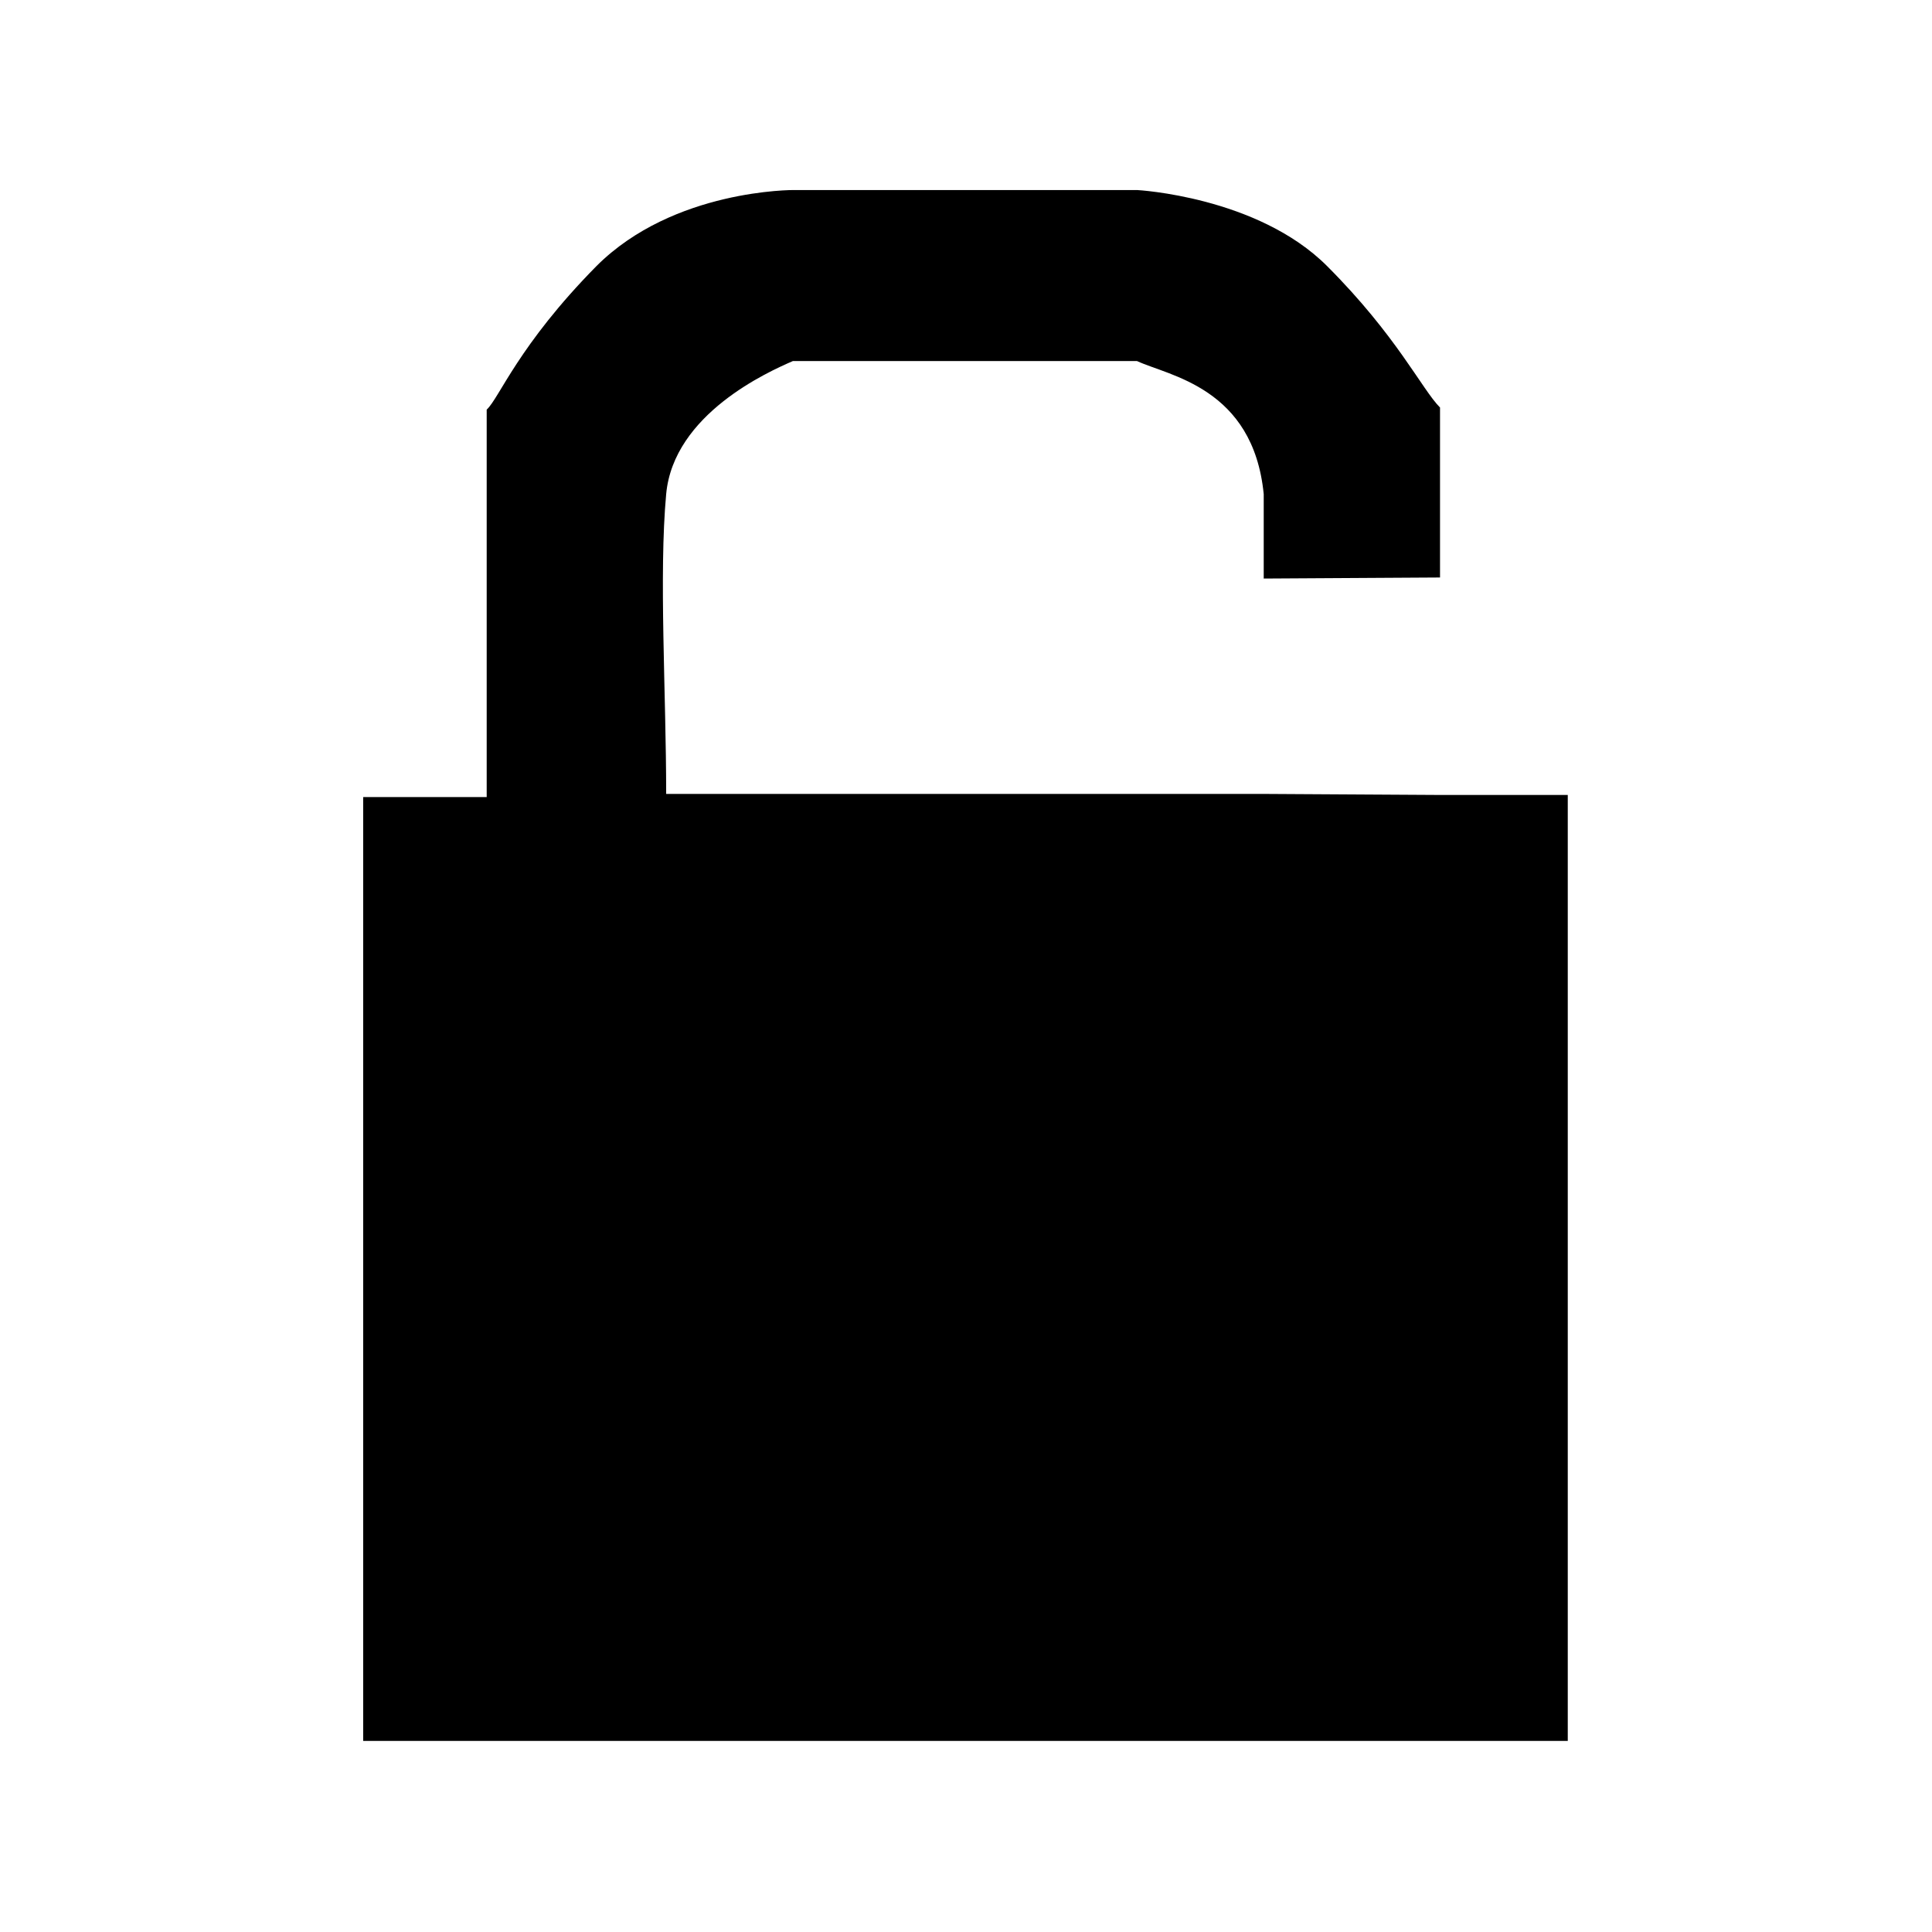 <svg xmlns="http://www.w3.org/2000/svg" width="183" height="183" viewBox="0 0 183 183" class="undefined">
  <path d="M119.7 75.2H63.1c0-9.5-0.7-20.8 0-28.4s9.7-11.6 12-12.6h32.6c3 1.4 11 2.5 12 12.6v8l16.7-0.1c0-0.7 0-16.1 0-16.1 -1.7-1.7-4.1-6.8-10.7-13.4 -6.6-6.6-18-7.2-18-7.2H75.2c0 0-11.4-0.1-18.7 7.2C49.1 32.7 47.3 37.7 46.1 38.8c0 0 0 24.4 0 36.7h-11.7v89.4h114.1V75.3h-12L119.7 75.2z" class="IconMainColor"/>
</svg>
